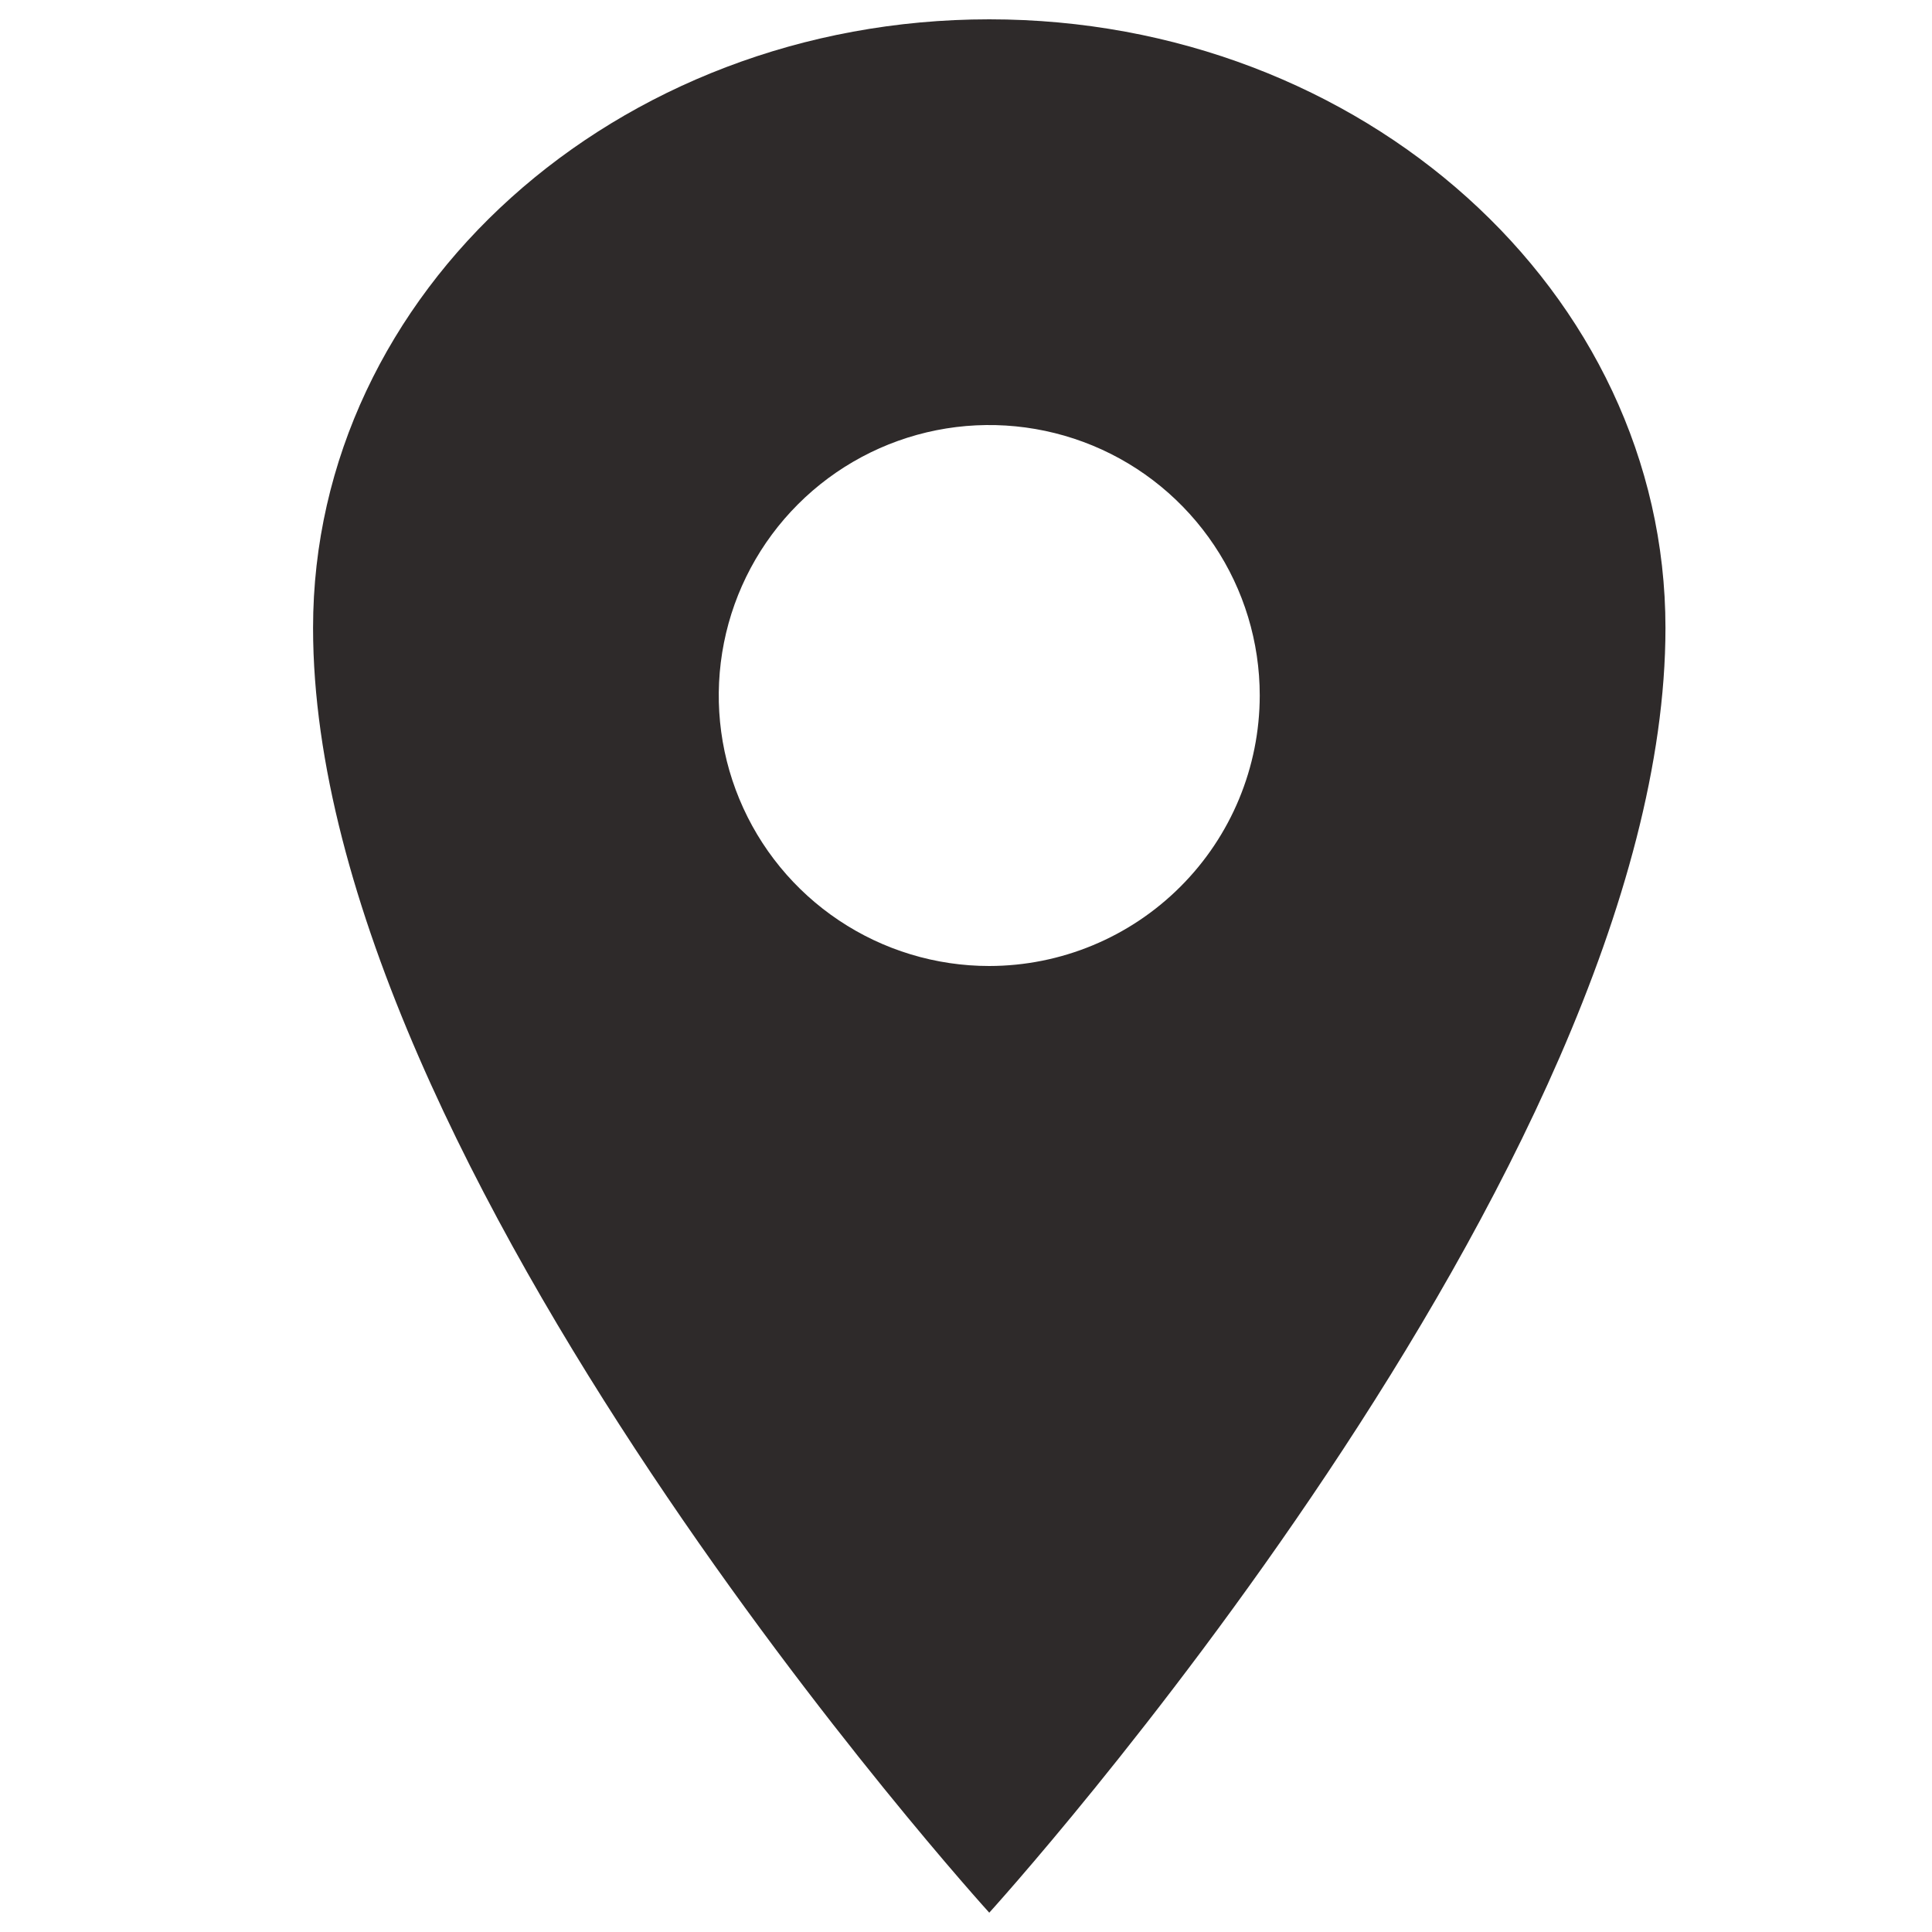 <svg width="25" height="25" viewBox="0 0 25 25" fill="none" xmlns="http://www.w3.org/2000/svg">
<path d="M12.801 0.25C7.97 0.25 4.051 3.778 4.051 8.125C4.051 15.125 12.801 24.75 12.801 24.75C12.801 24.75 21.551 15.125 21.551 8.125C21.551 3.778 17.631 0.25 12.801 0.25ZM12.801 12.5C12.108 12.5 11.432 12.295 10.856 11.91C10.281 11.526 9.832 10.979 9.567 10.339C9.302 9.7 9.233 8.996 9.368 8.317C9.503 7.638 9.836 7.015 10.326 6.525C10.815 6.036 11.439 5.702 12.118 5.567C12.797 5.432 13.501 5.502 14.14 5.766C14.78 6.031 15.326 6.48 15.711 7.056C16.096 7.631 16.301 8.308 16.301 9C16.3 9.928 15.931 10.818 15.274 11.474C14.618 12.13 13.729 12.499 12.801 12.5Z" fill="#2E2A2A"/>
</svg>
